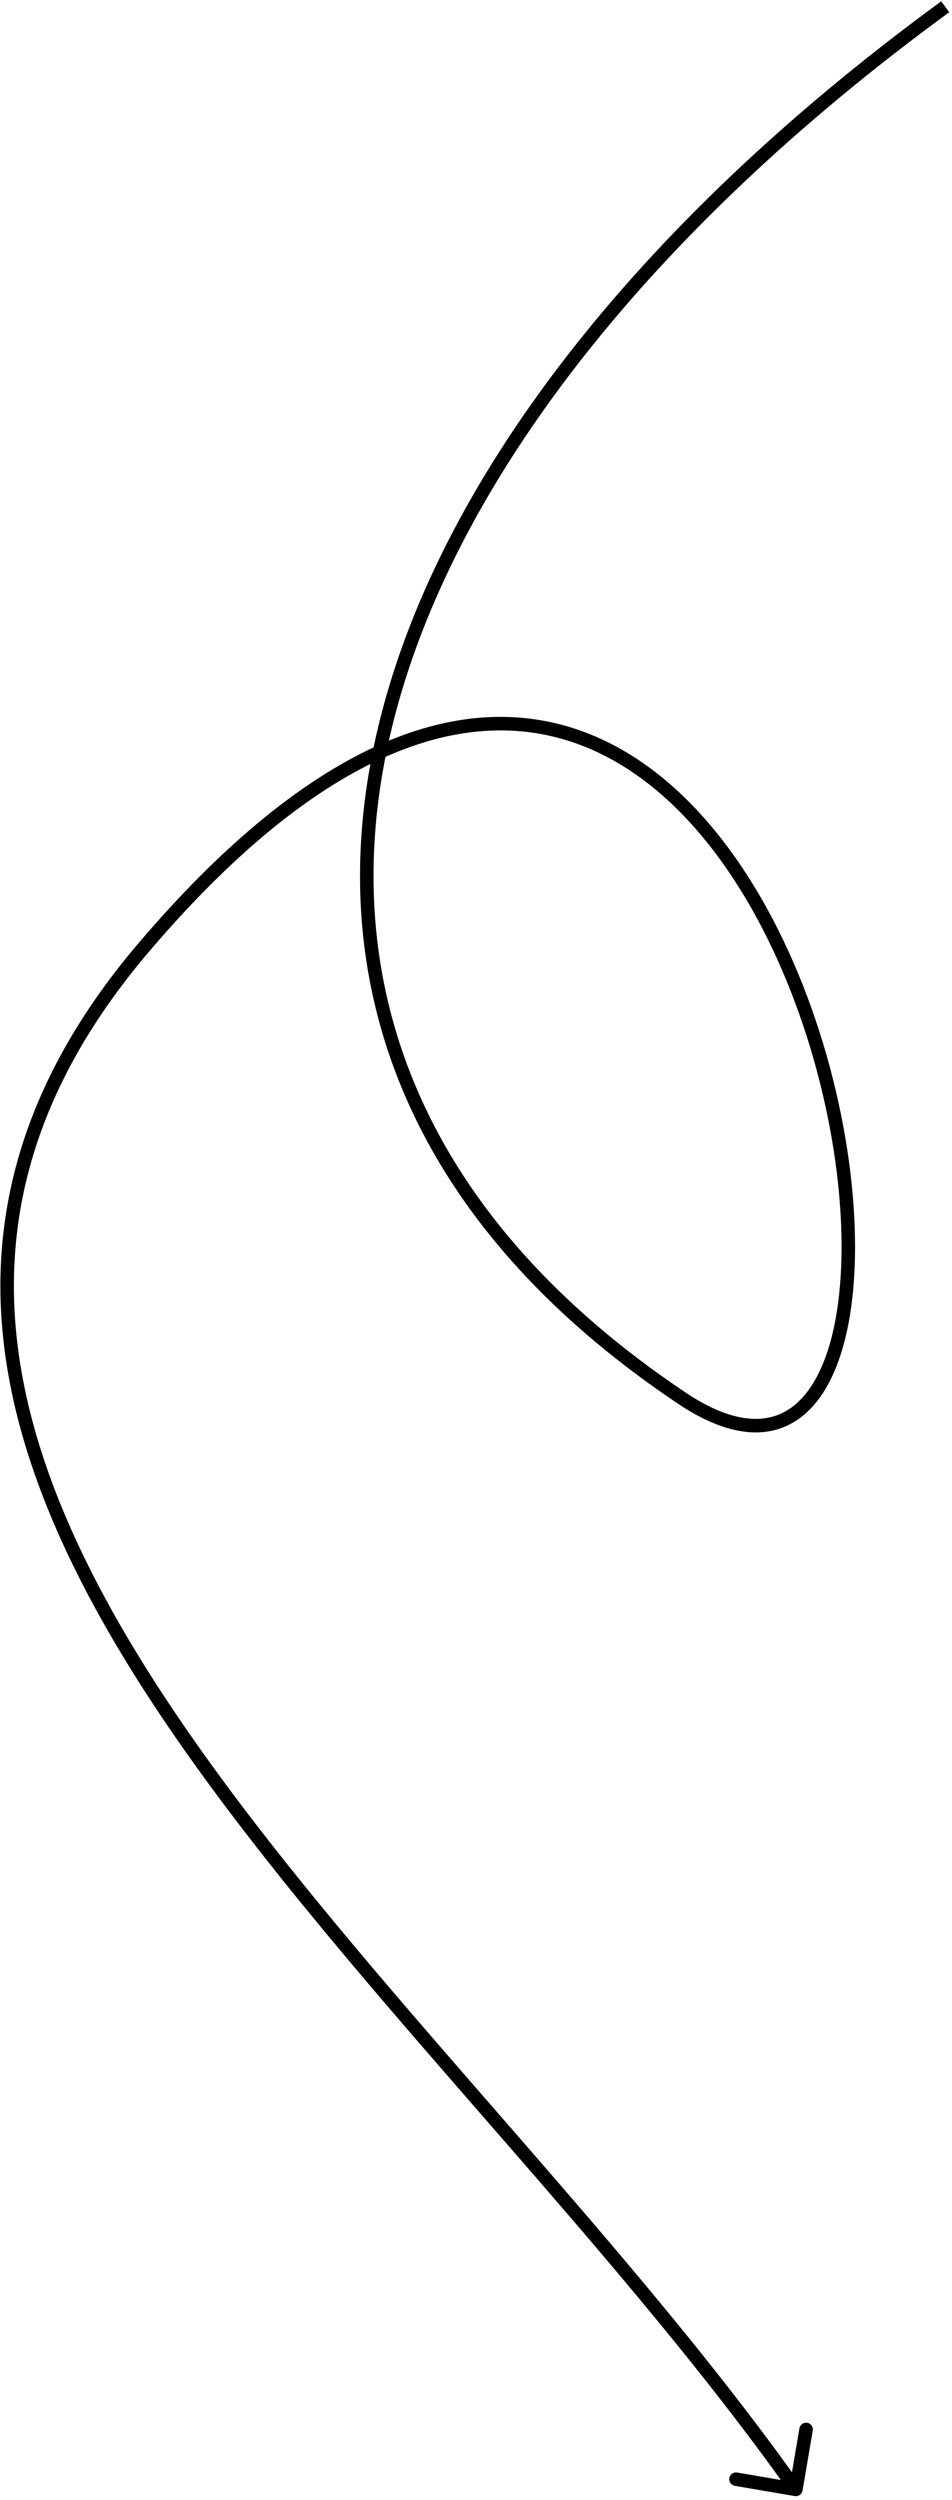 <svg width="141" height="370" viewBox="0 0 141 370" fill="none" xmlns="http://www.w3.org/2000/svg">
<path d="M100.951 206.896L101.508 206.065L100.951 206.896ZM21.322 140.178L20.561 139.529L21.322 140.178ZM117.712 369.402C118.256 369.495 118.773 369.129 118.865 368.584L120.377 359.712C120.469 359.168 120.103 358.651 119.559 358.559C119.014 358.466 118.498 358.832 118.405 359.376L117.062 367.263L109.175 365.919C108.631 365.827 108.114 366.193 108.021 366.737C107.929 367.282 108.295 367.798 108.839 367.891L117.712 369.402ZM139.41 0.192C94.012 33.348 64.203 71.714 55.772 108.602C51.552 127.064 52.69 145.155 59.919 161.996C67.146 178.832 80.431 194.351 100.395 207.727L101.508 206.065C81.799 192.86 68.803 177.622 61.757 161.207C54.713 144.797 53.585 127.143 57.721 109.047C66.002 72.818 95.39 34.818 140.59 1.808L139.41 0.192ZM100.395 207.727C107.24 212.313 112.959 213.088 117.371 210.579C121.693 208.121 124.355 202.715 125.658 195.927C128.277 182.289 125.626 162.032 118.287 144.255C110.96 126.505 98.809 110.887 82.163 107.011C65.442 103.117 44.724 111.18 20.561 139.529L22.083 140.826C46.075 112.677 66.092 105.322 81.71 108.959C97.403 112.613 109.195 127.472 116.439 145.018C123.671 162.537 126.221 182.391 123.694 195.55C122.425 202.16 119.927 206.825 116.382 208.841C112.926 210.806 108.069 210.461 101.508 206.065L100.395 207.727ZM20.561 139.529C4.289 158.619 -1.336 177.66 0.346 196.725C2.024 215.739 10.963 234.668 23.601 253.593C36.242 272.522 52.648 291.542 69.353 310.725C86.076 329.929 103.101 349.299 117.064 368.995L118.695 367.838C104.663 348.044 87.564 328.592 70.862 309.412C54.142 290.212 37.822 271.288 25.265 252.482C12.704 233.674 3.974 215.077 2.338 196.549C0.707 178.069 6.125 159.548 22.083 140.826L20.561 139.529Z" fill="black"/>
</svg>
